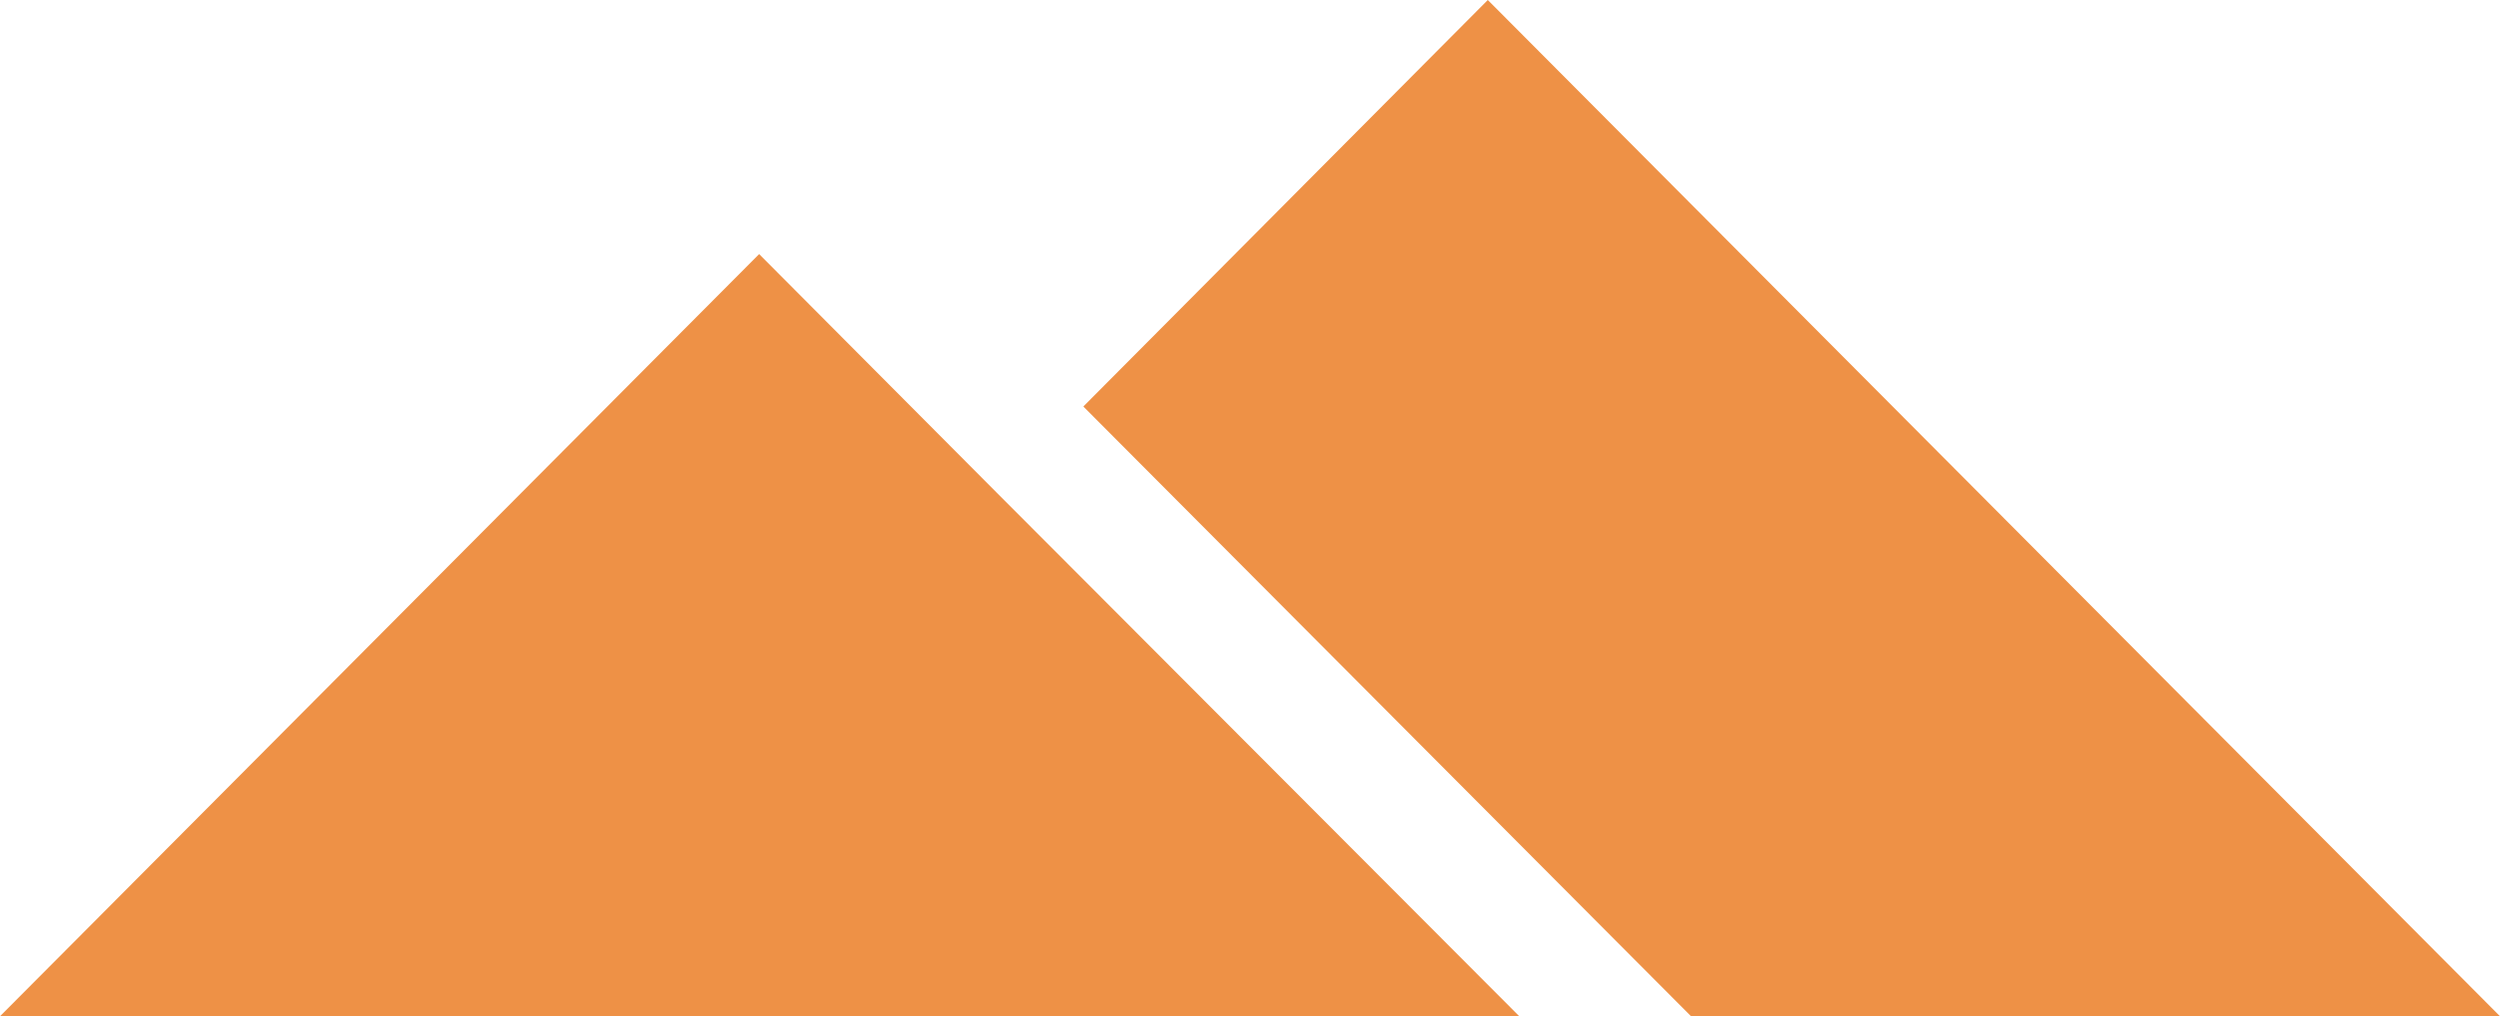 <?xml version="1.0" encoding="utf-8"?>
<!-- Generator: Adobe Illustrator 26.0.2, SVG Export Plug-In . SVG Version: 6.00 Build 0)  -->
<svg version="1.1" id="Layer_1" xmlns="http://www.w3.org/2000/svg" xmlns:xlink="http://www.w3.org/1999/xlink" x="0px" y="0px"
	 viewBox="0 0 246 100" style="enable-background:new 0 0 246 100;" xml:space="preserve">
<style type="text/css">
	.st0{fill:#EE9146;}
</style>
<g>
	<polygon class="st0" points="98.1,48.5 98.1,48.5 74.7,25 0,100 149.4,100 149.4,100 149.5,100 	"/>
	<polygon class="st0" points="146.4,0 106.6,40 166.4,100 246,100 	"/>
</g>
</svg>
